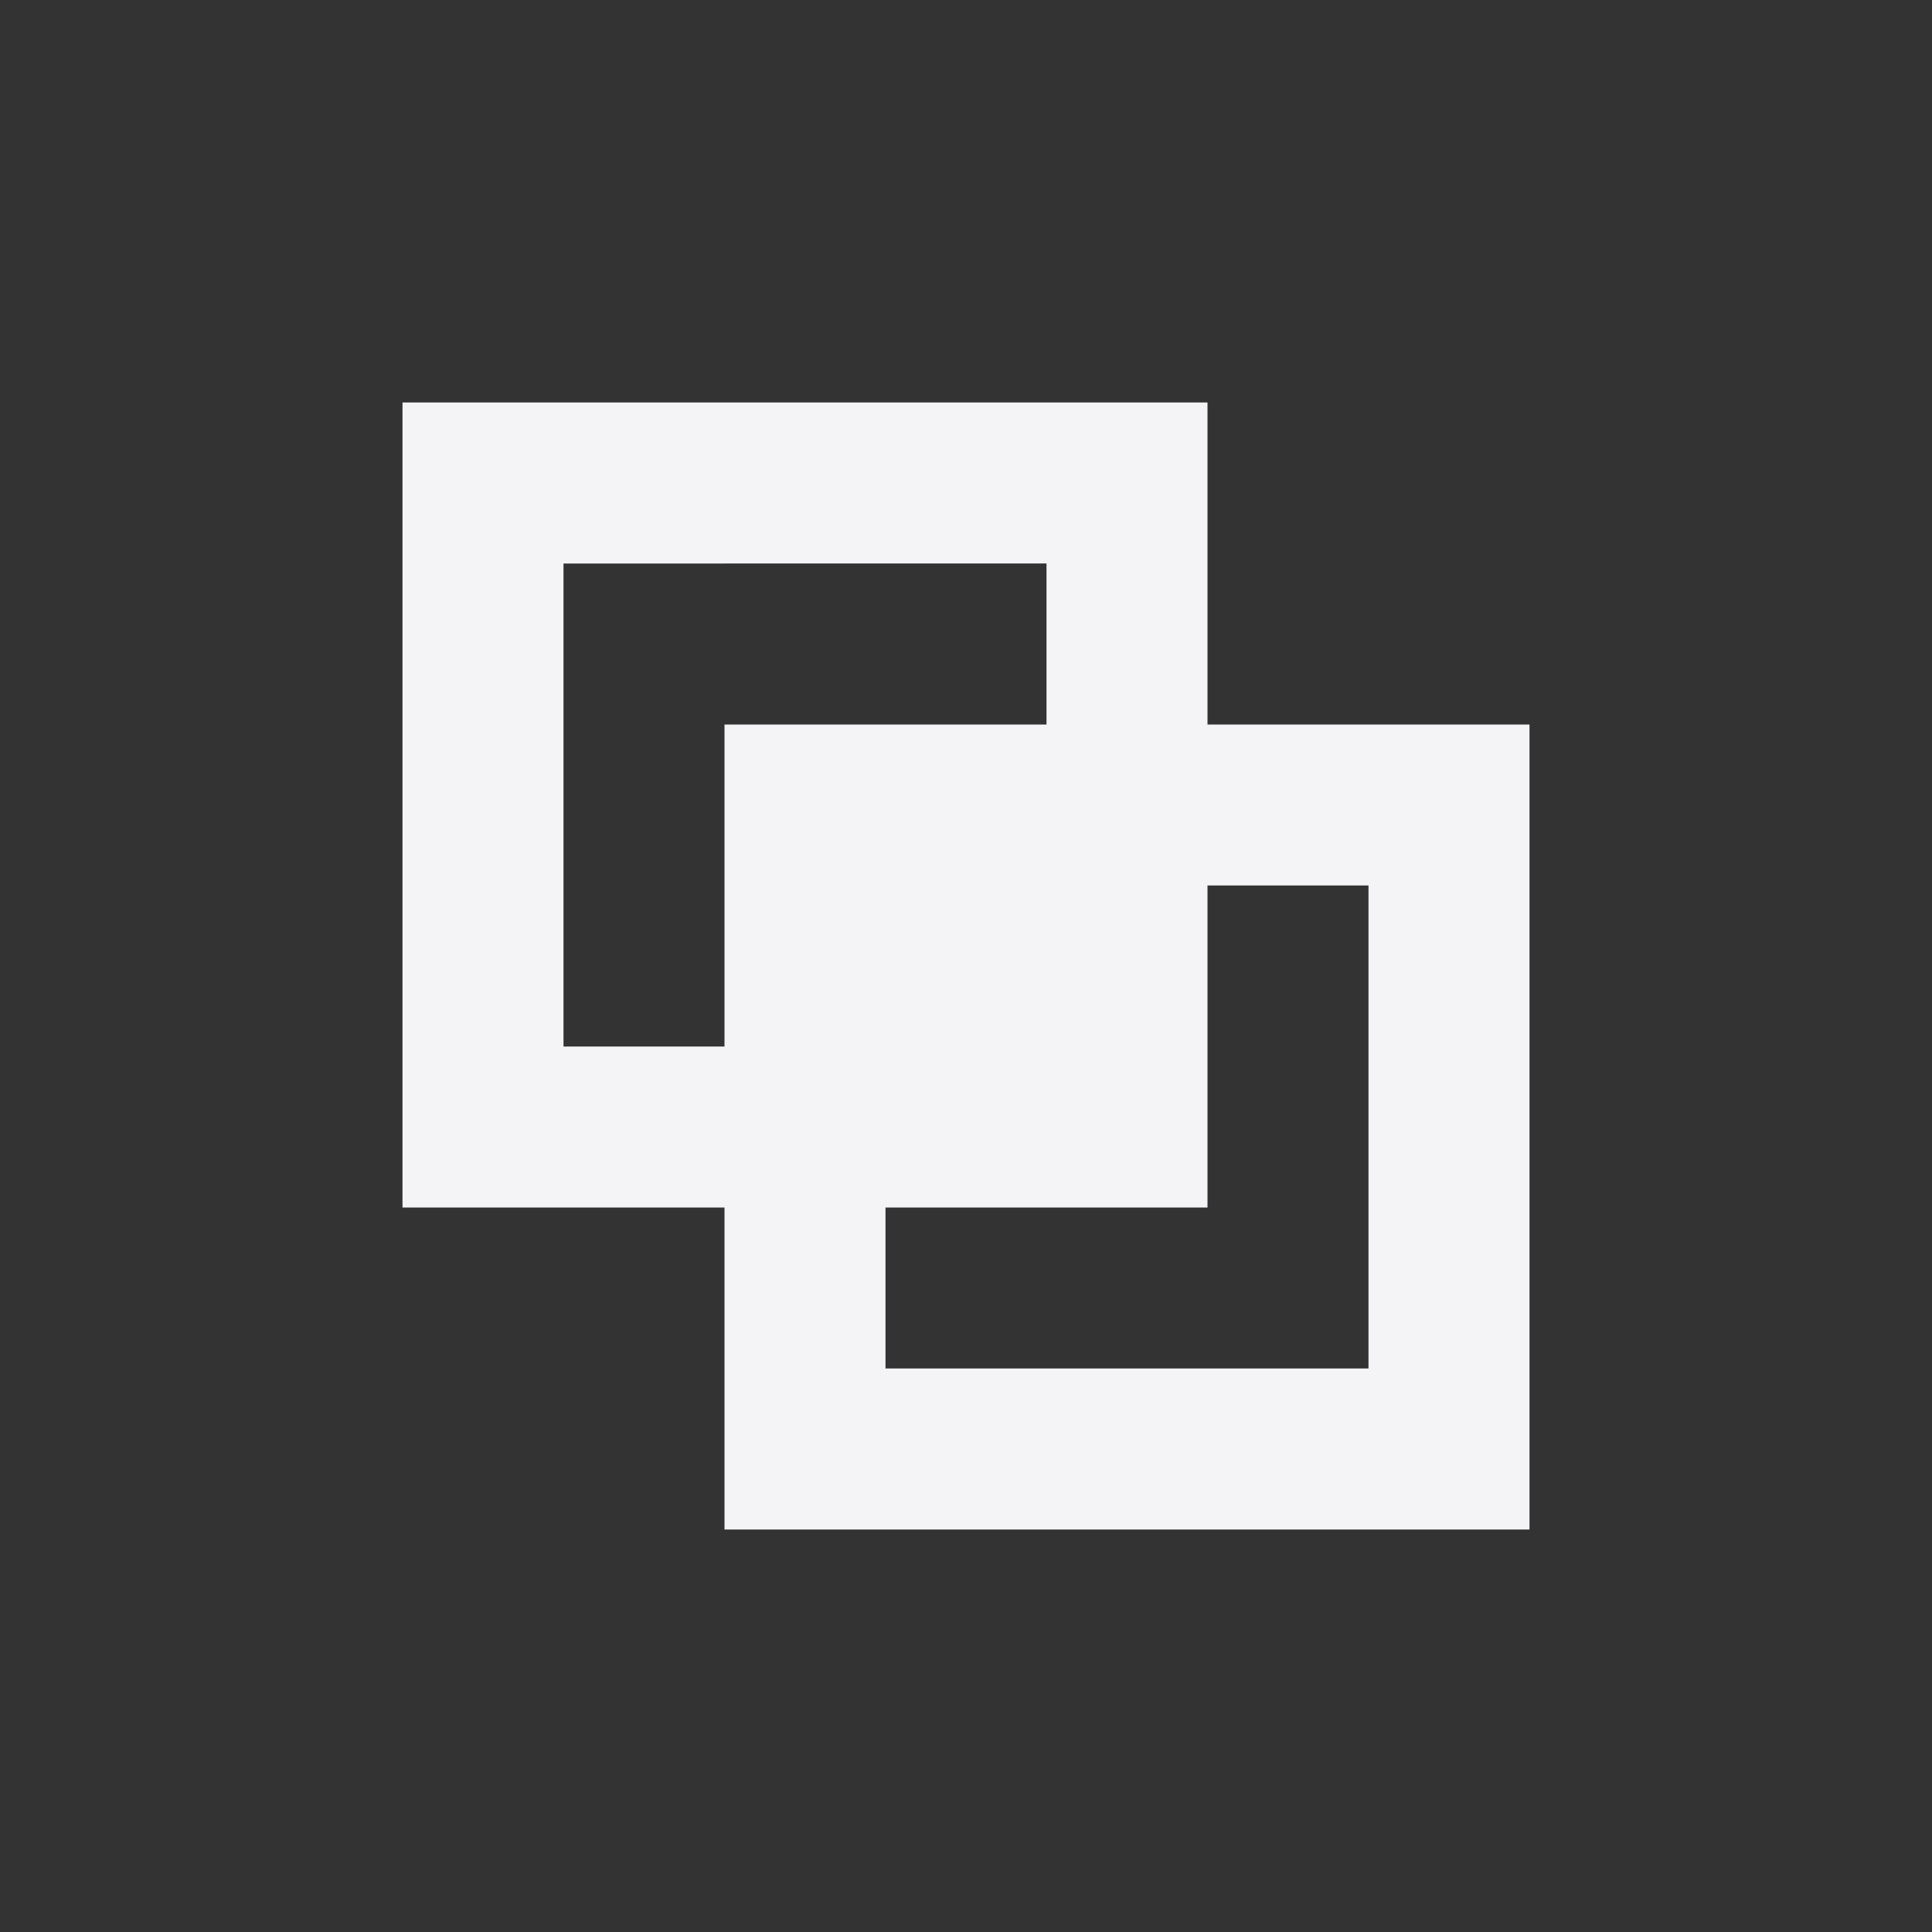 <svg fill="none" height="24" width="24" xmlns="http://www.w3.org/2000/svg">
    <rect width="100%" height="100%" fill="#333333" stroke="none"/>
    <path clip-rule="evenodd" d="M15 5H5v10h4v4h10V9h-4zm-2 2H7v6h2V9h4zm4 10h-6v-2h4v-4h2z" fill="#f4f4f7" fill-rule="evenodd"/>
</svg>
